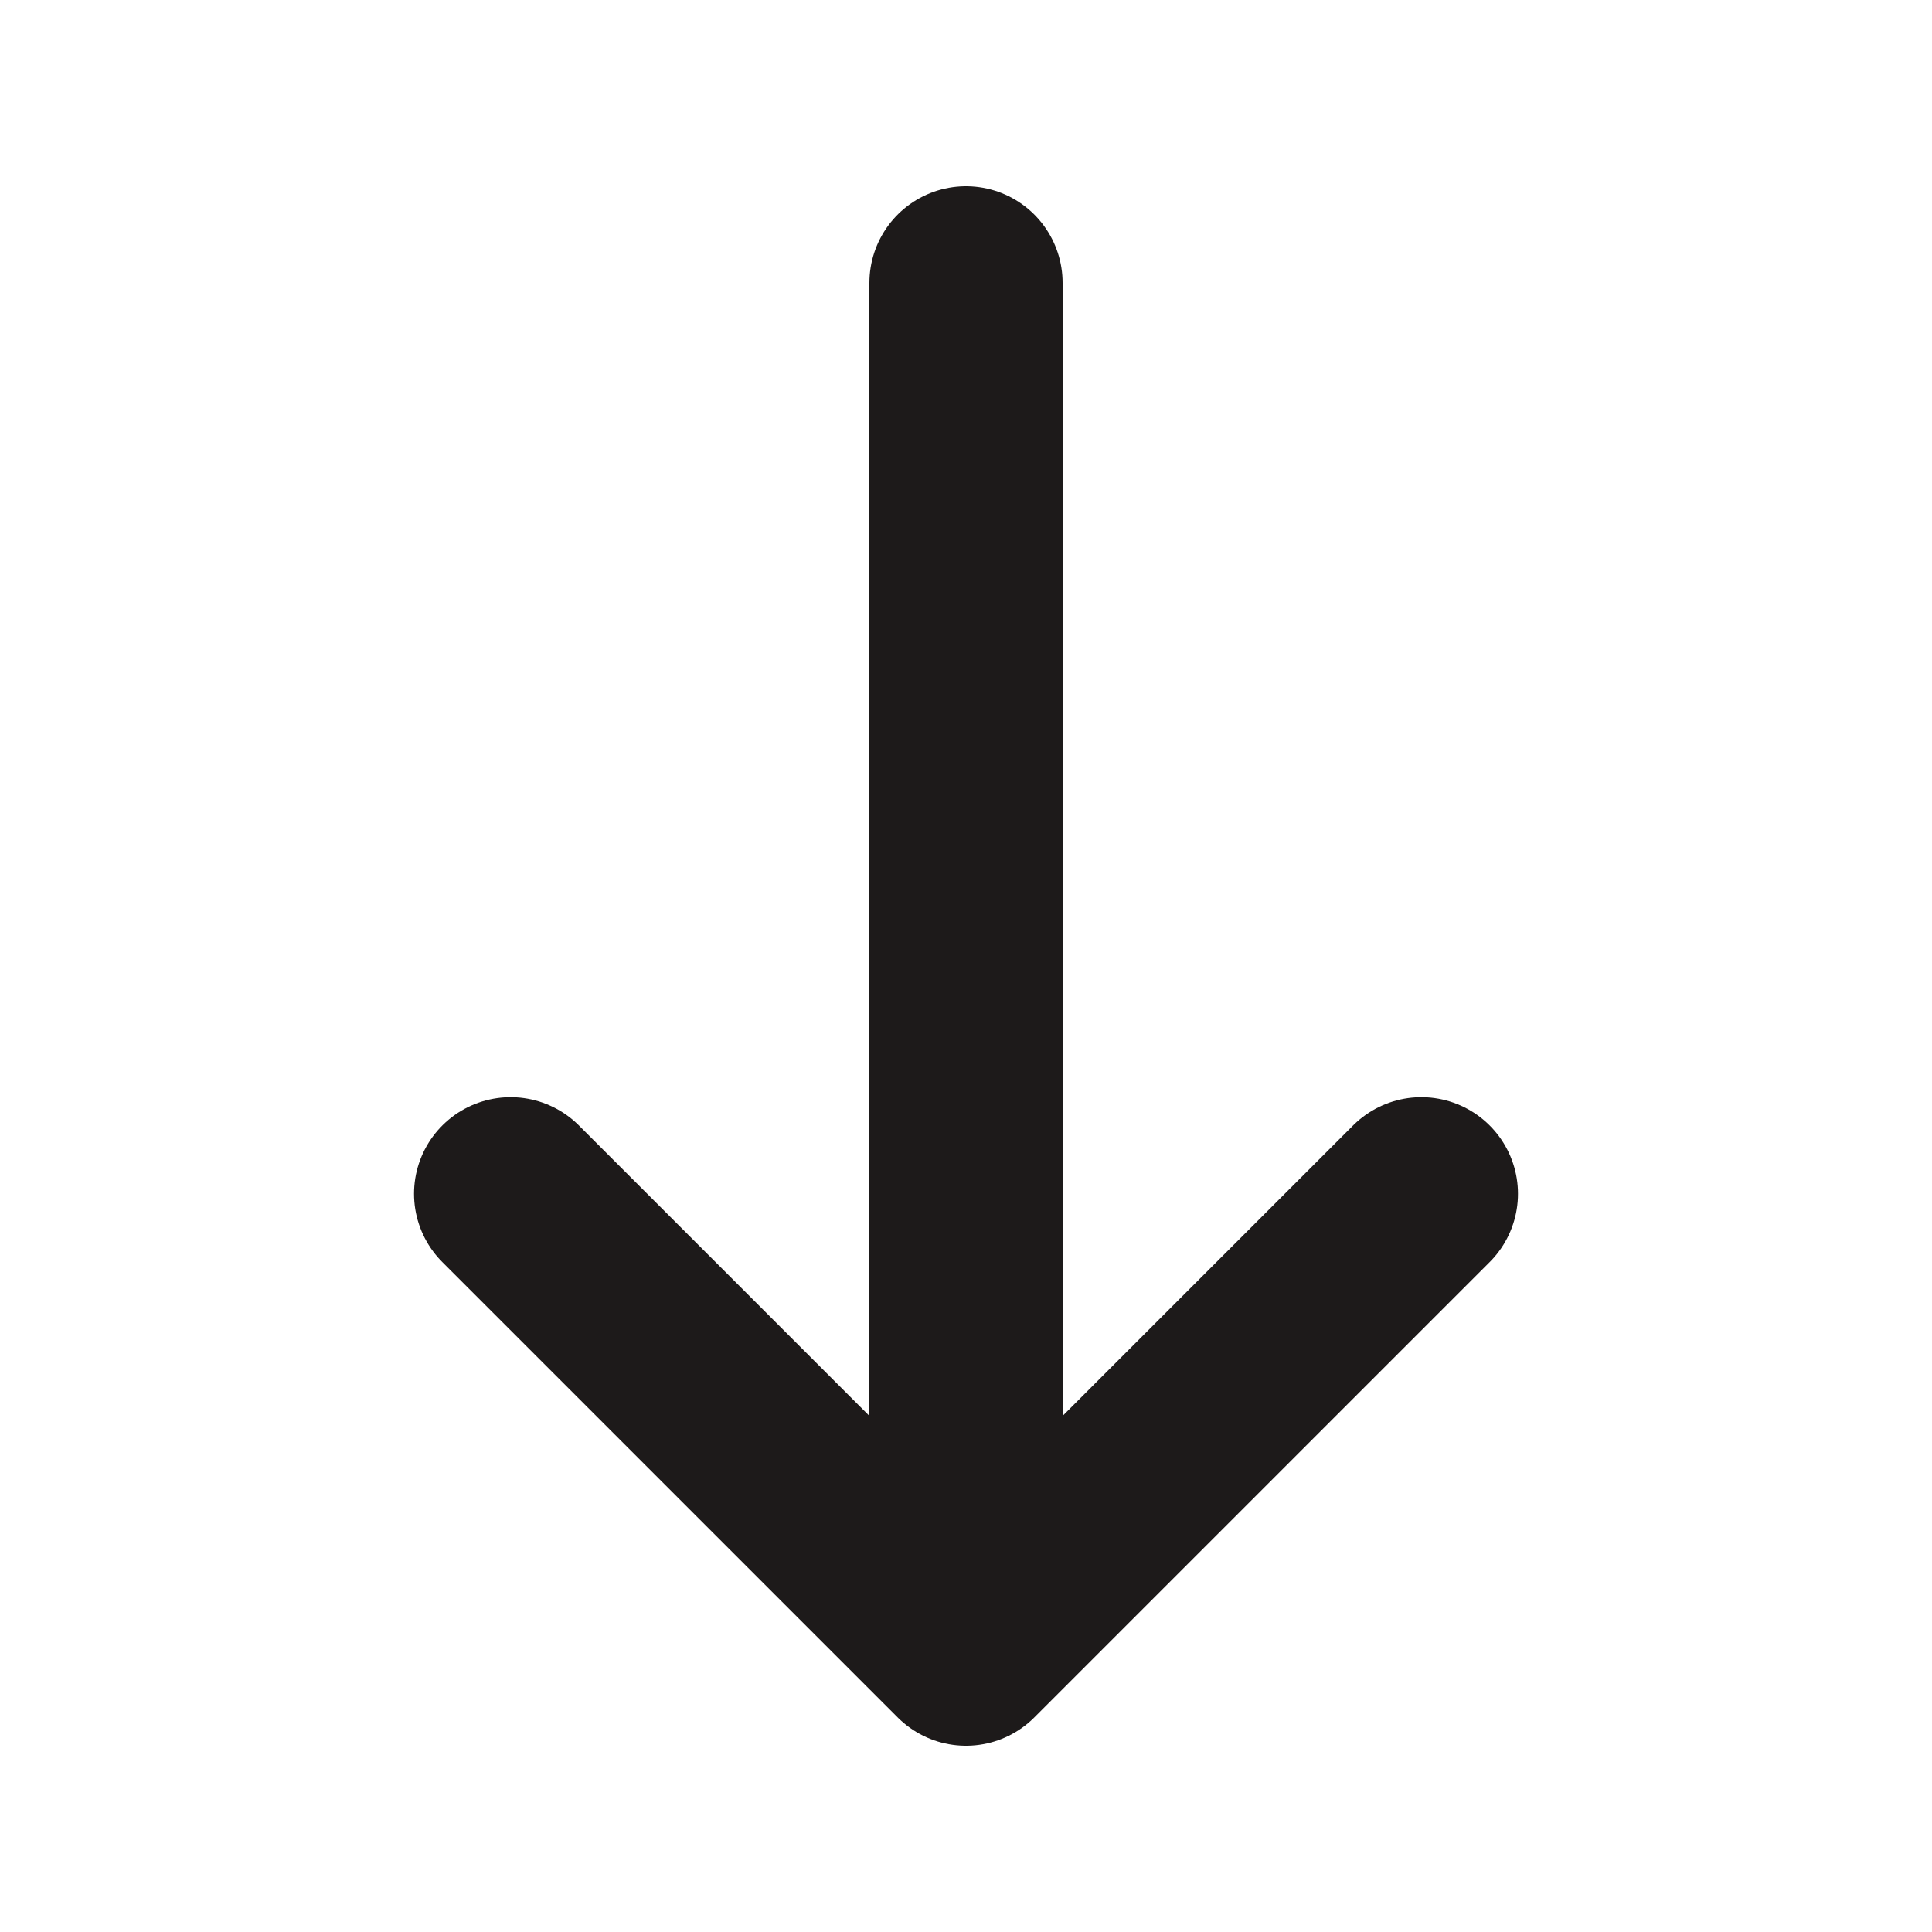 <svg width="10" height="10" viewBox="0 0 10 10" fill="none" xmlns="http://www.w3.org/2000/svg">
<path d="M5 1.464V8.536M5 8.536L7.357 6.179M5 8.536L2.643 6.179" stroke="#1D1A1A" stroke-linecap="round" stroke-linejoin="round"/>
</svg>
